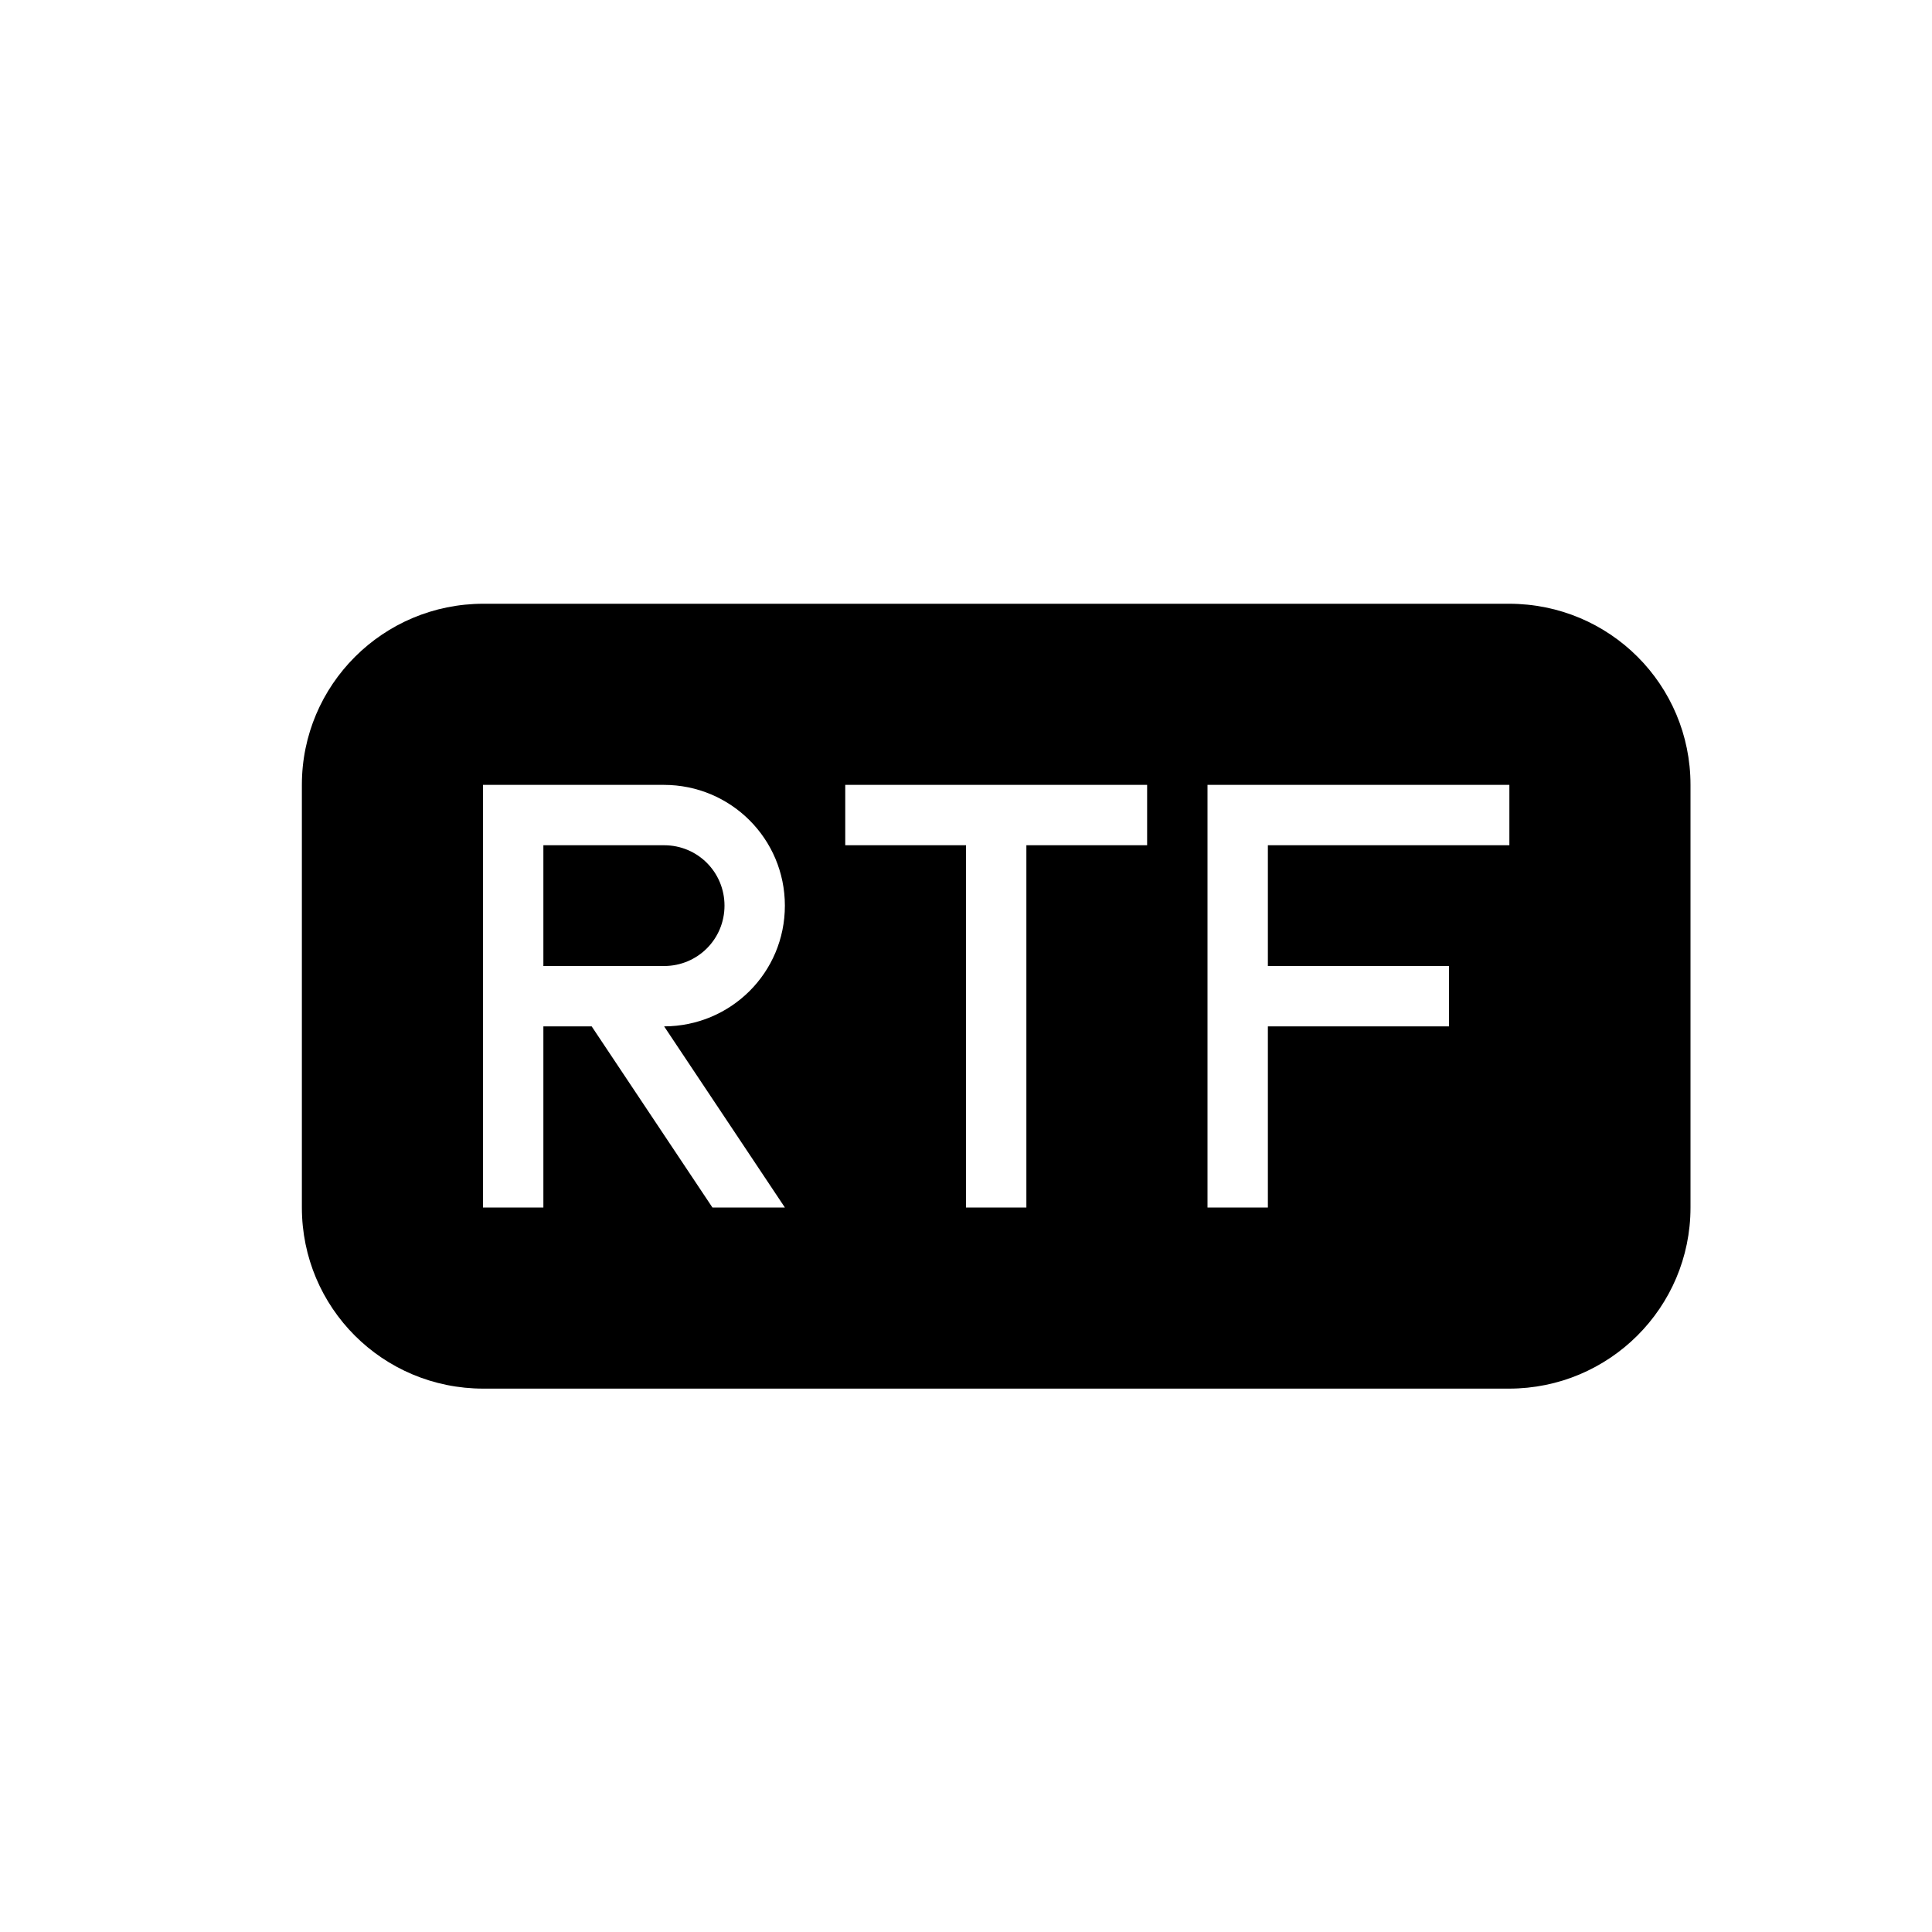<svg xmlns="http://www.w3.org/2000/svg" class="ijs-icon__svg" width="200" height="200" viewBox="0 0 32 32"><path d="M8.007 10h16.986c1.671 0 3.007 1.343 3.007 2.999v7.002c0 1.657-1.346 2.999-3.007 2.999h-16.986c-1.671 0-3.007-1.343-3.007-2.999v-7.002c0-1.657 1.346-2.999 3.007-2.999zM9.8 17l2 3h1.2l-2-3c1.105-0.003 2-0.889 2-2 0-1.105-0.894-2-2.005-2h-2.995v7h1v-3h0.8zM9 14v2h2.001c0.552 0 0.999-0.444 0.999-1 0-0.552-0.443-1-0.999-1h-2.001zM16 14v6h1v-6h2v-1h-5v1h2zM21 16v-2h4v-1h-5v7h1v-3h3v-1h-3z"></path></svg>
